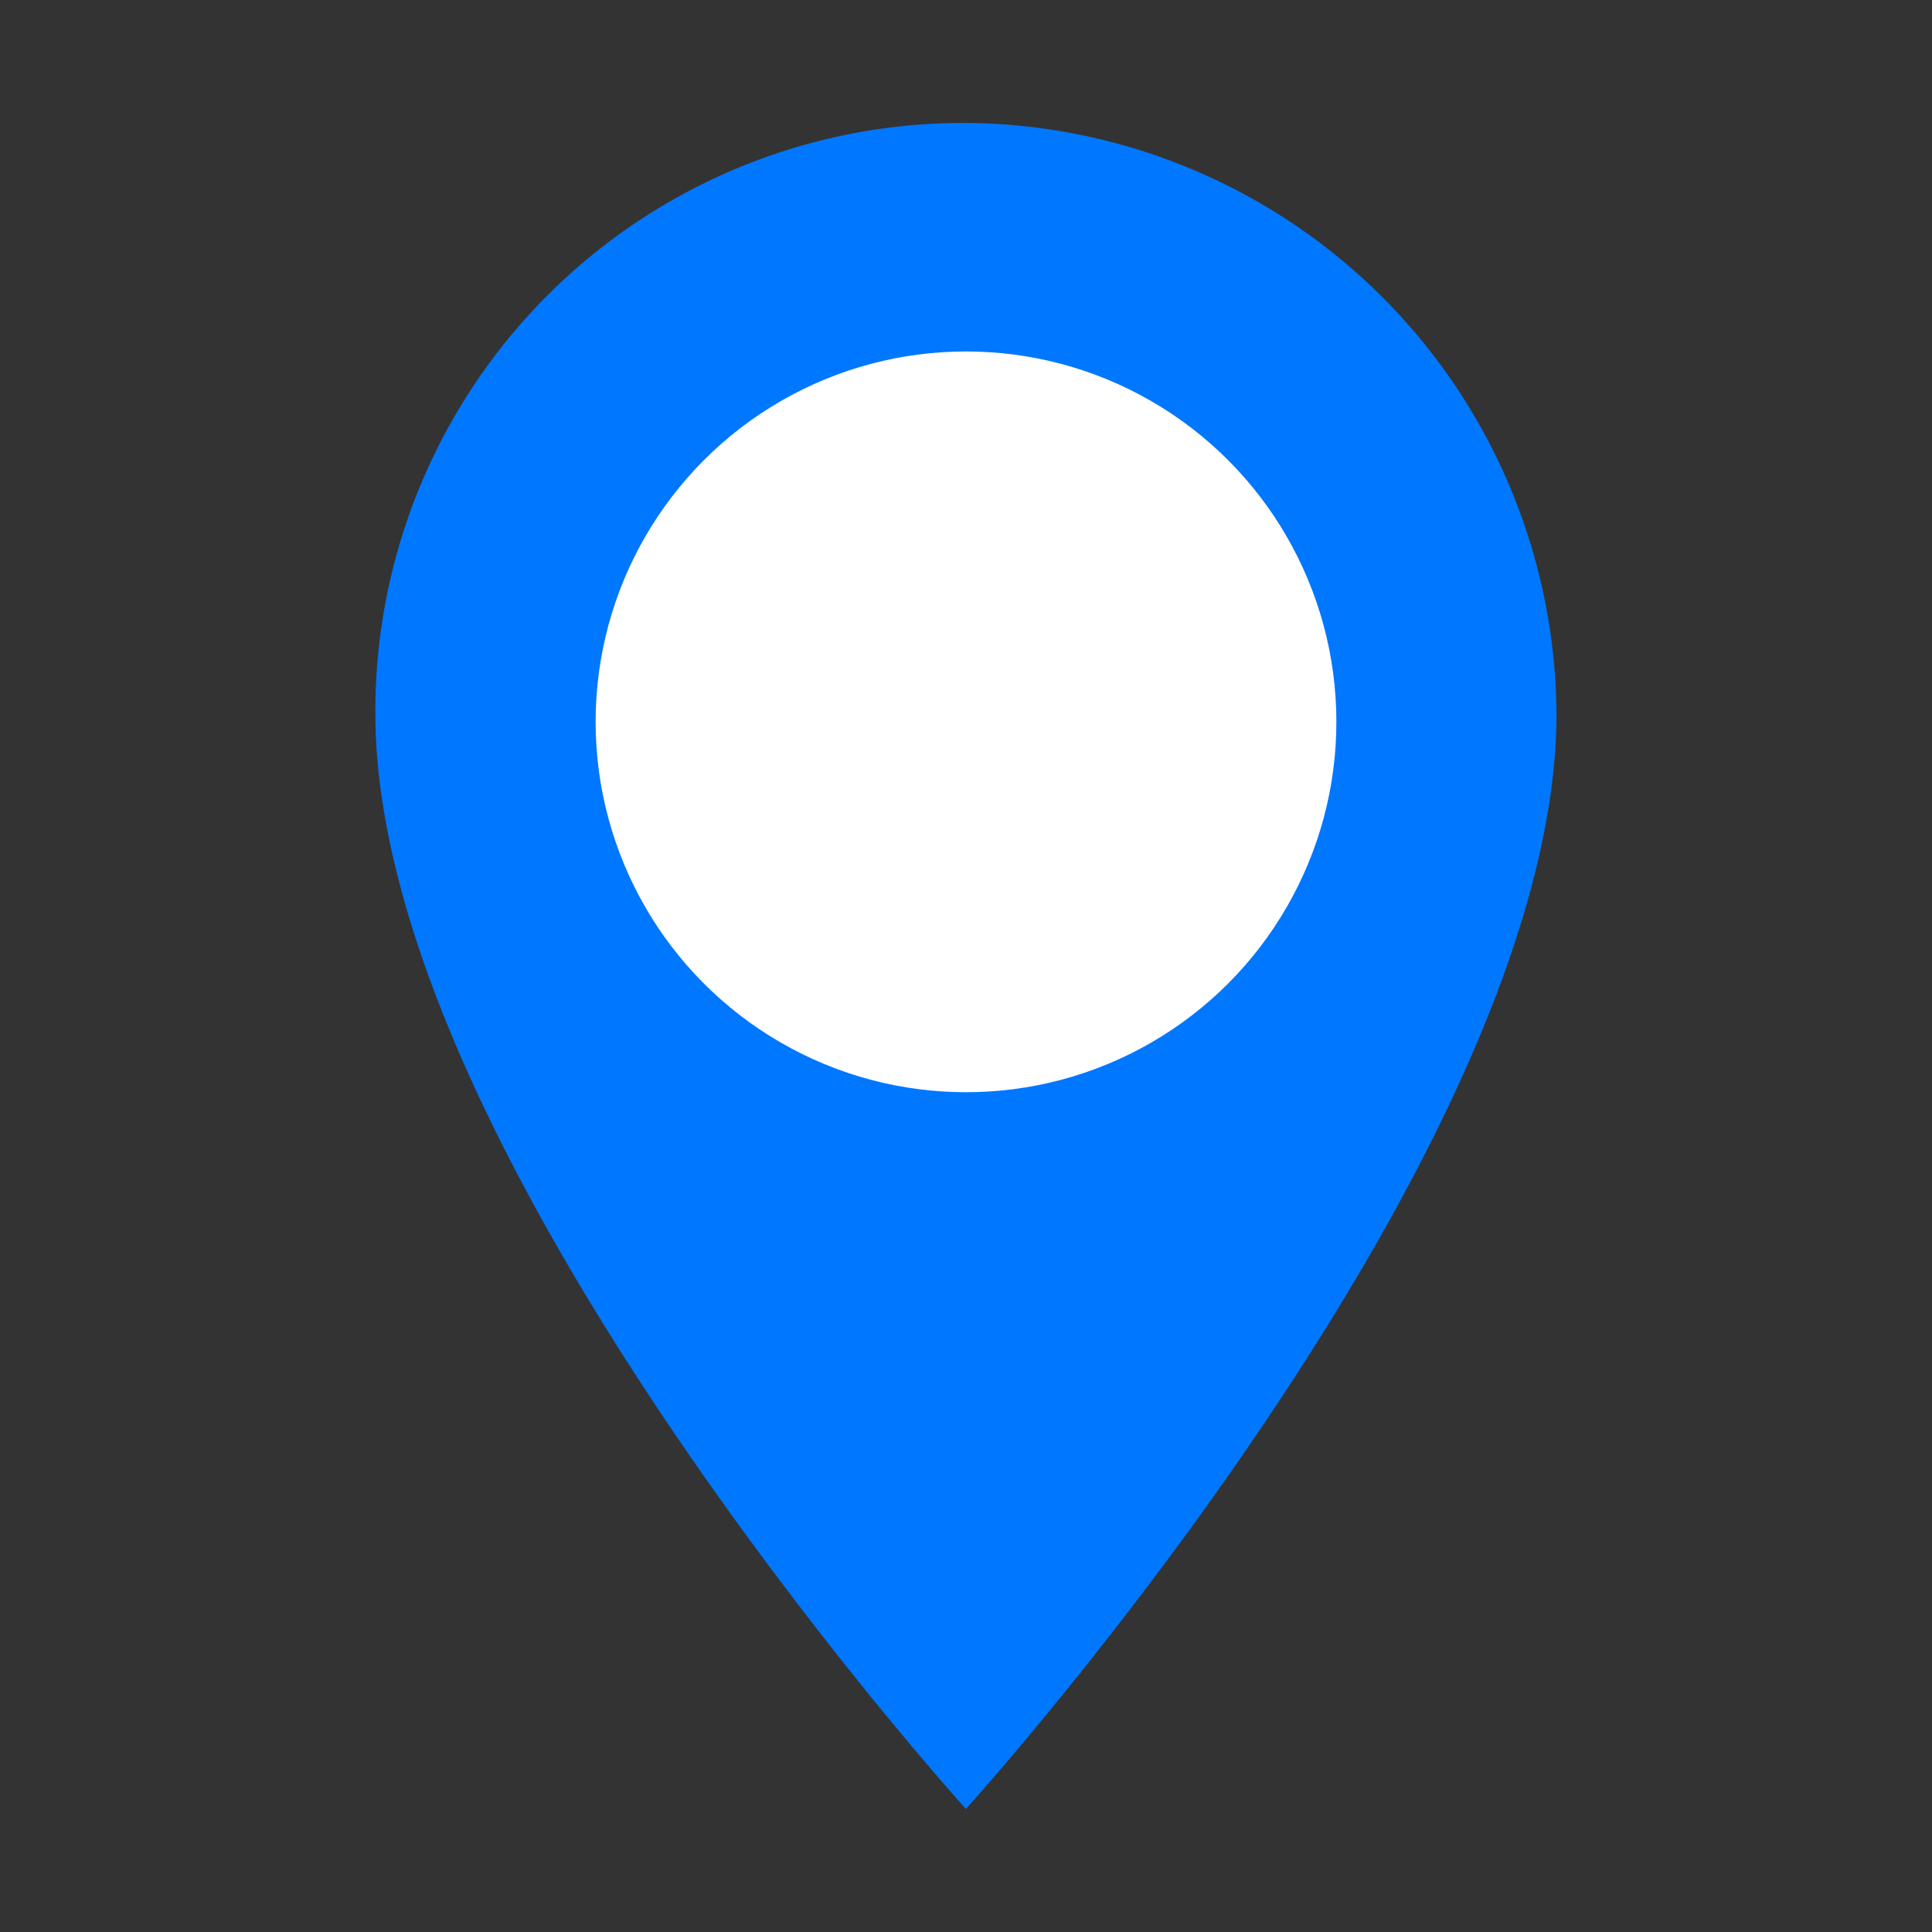 <svg xmlns="http://www.w3.org/2000/svg" width="24" height="24" viewBox="0 0 24 24">
  <rect x="0" y="0" width="24" height="24" fill="#333333" stroke="none"/>
  <defs>
    <style>
      .cls-1 {
        fill: none;
      }

      .cls-2 {
        fill: #0077ff;
      }

      .cls-3 {
        fill: #fff;
      }
    </style>
  </defs>
  <g id="Сгруппировать_16993" data-name="Сгруппировать 16993" transform="translate(-1087 -86)">
    <path id="Bounds" class="cls-1" d="M100,0h24V24H100Z" transform="translate(987 86)"/>
    <g id="Сгруппировать_16975" data-name="Сгруппировать 16975" transform="translate(1091.957 87.947)">
      <path id="Icon" class="cls-2" d="M115.636,3.3a7.306,7.306,0,0,0-7.336,7.337c0,5.518,7.336,13.607,7.336,13.607s7.336-8.089,7.336-13.607A7.387,7.387,0,0,0,115.636,3.3Zm0,9.97a2.634,2.634,0,1,1,2.634-2.634A2.65,2.65,0,0,1,115.636,13.27Z" transform="translate(-108.594 -3.72)"/>
      <ellipse id="Эллипс_676" data-name="Эллипс 676" class="cls-3" cx="4.601" cy="4.601" rx="4.601" ry="4.601" transform="translate(2.442 2.419)"/>
    </g>
  </g>
</svg>
